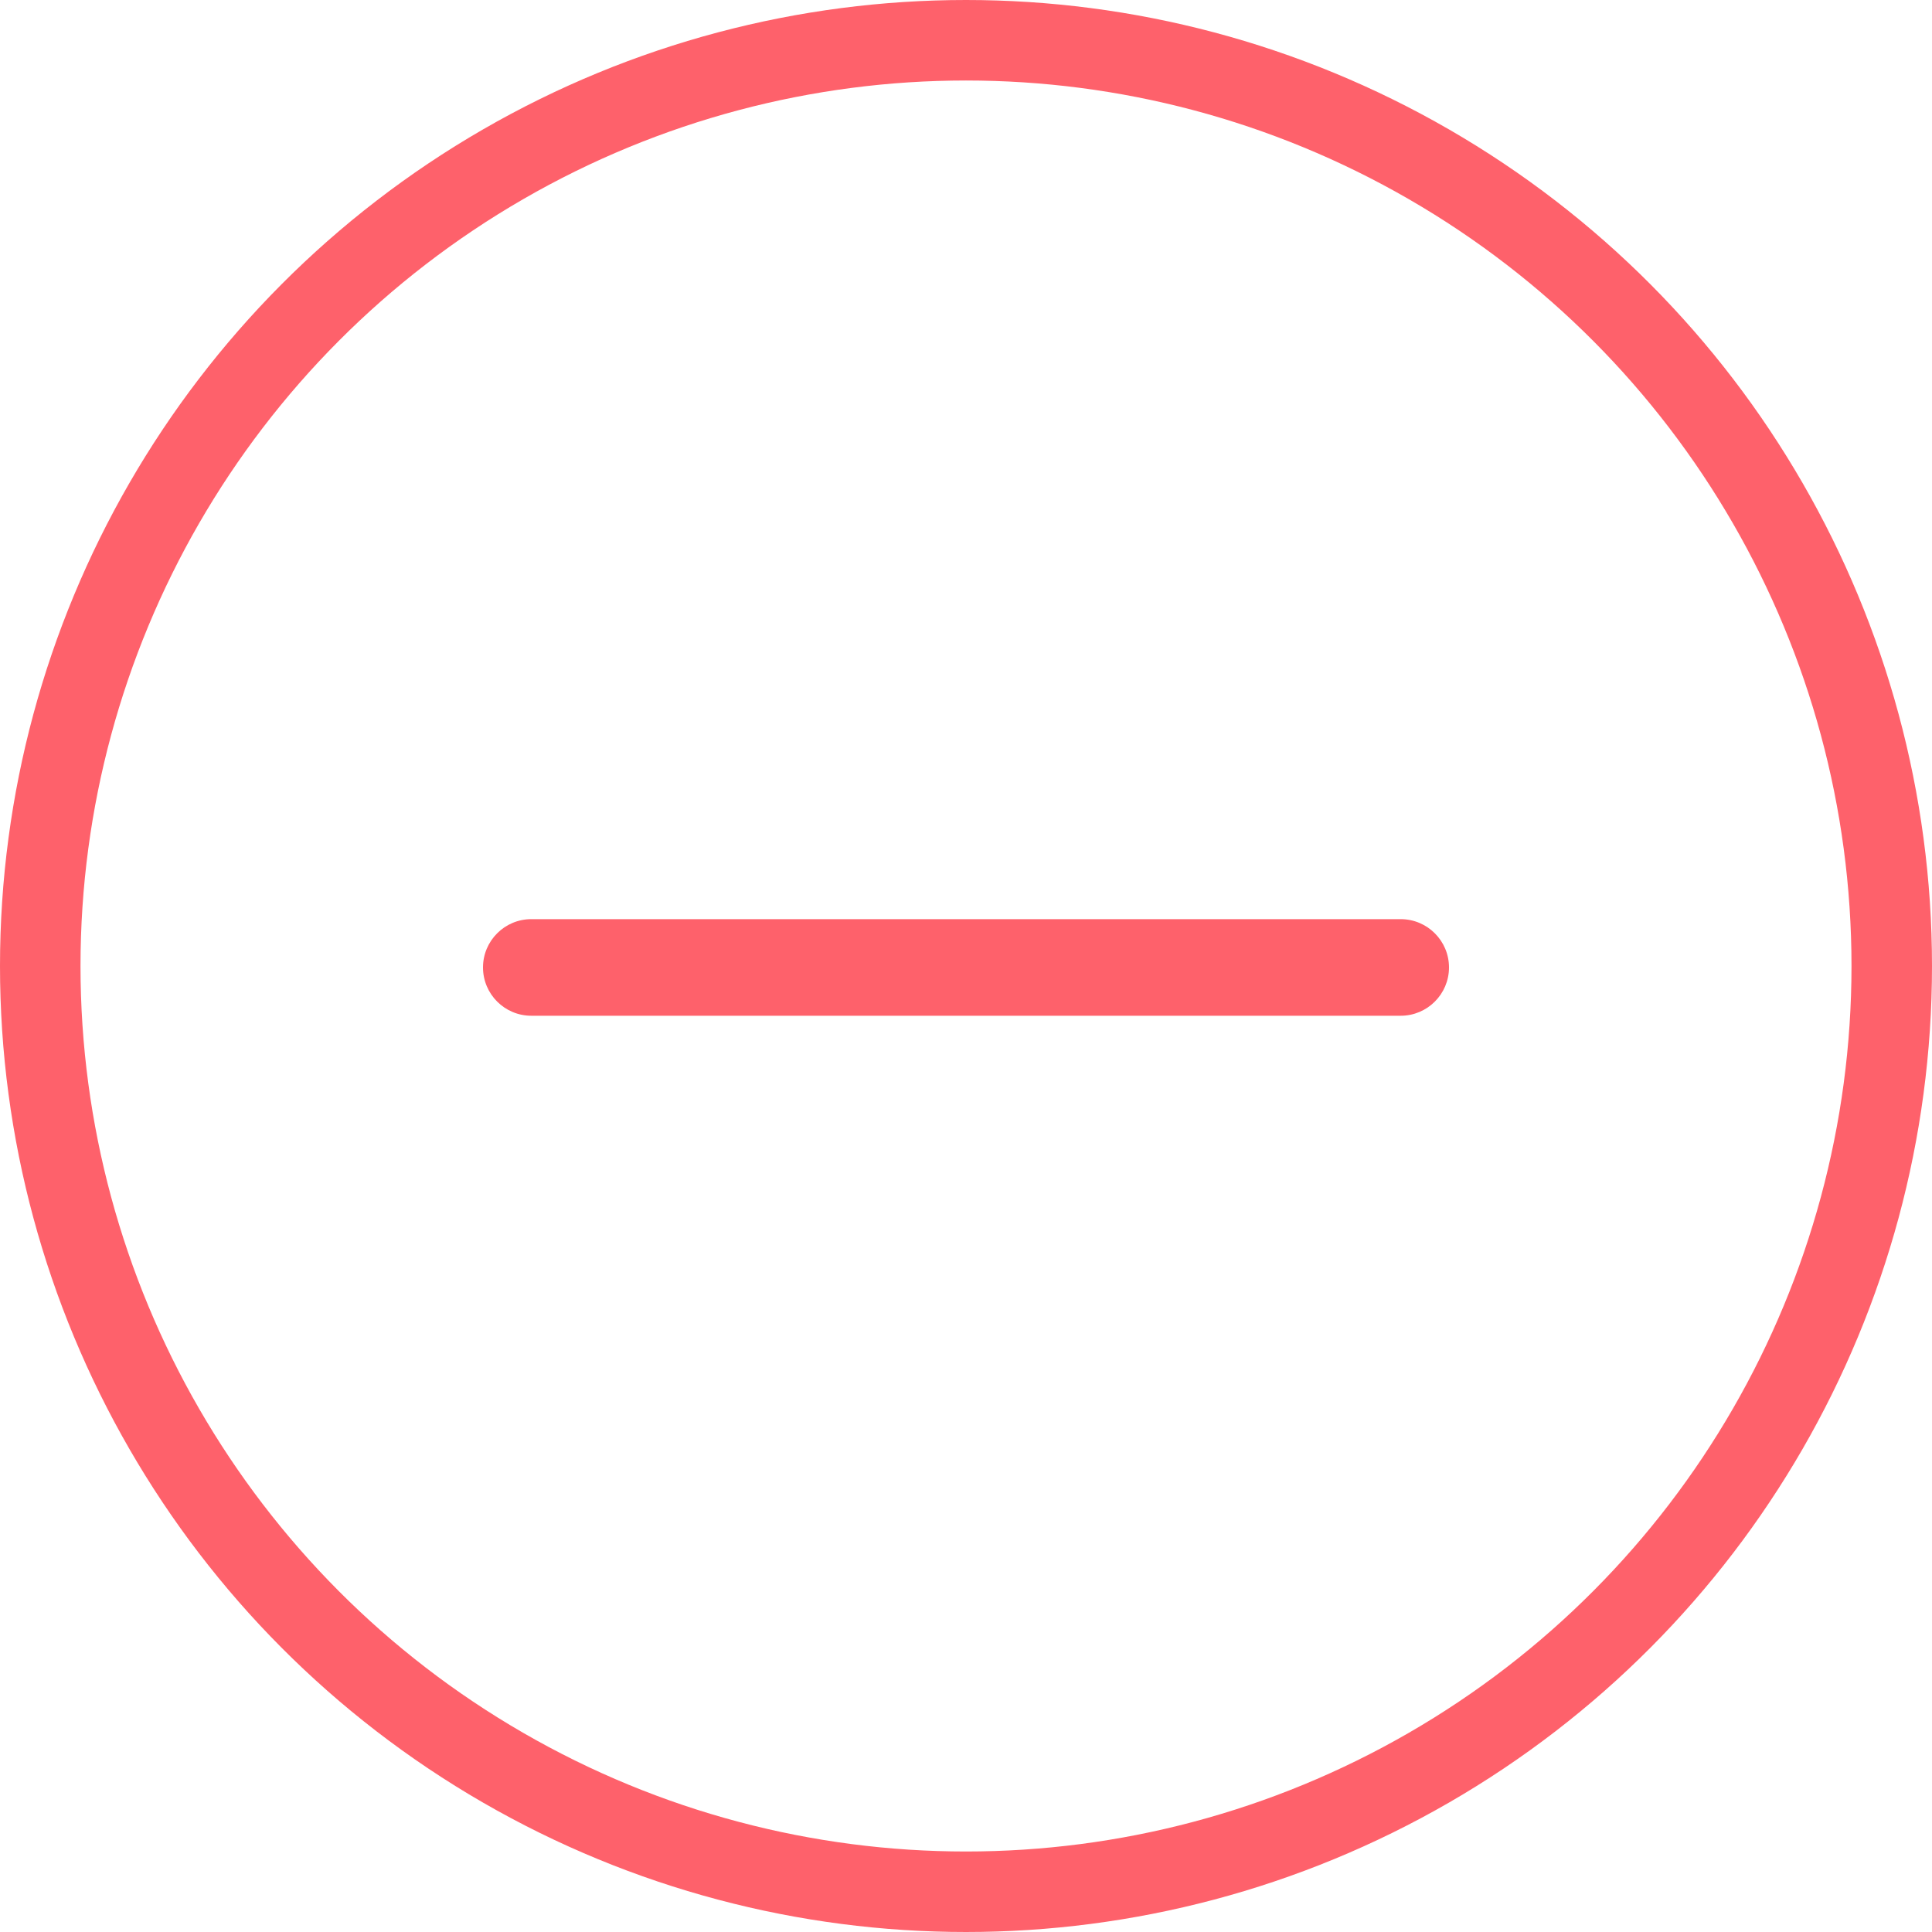 <svg width="24" height="24" viewBox="0 0 24 24" fill="none" xmlns="http://www.w3.org/2000/svg">
<circle cx="12" cy="12" r="11.5" stroke="#FE616B"/>
<g clip-path="url(#clip0_65_354)">
<path d="M17.4 12.618H6.6C6.269 12.618 6 12.349 6 12.018C6 11.687 6.269 11.418 6.6 11.418H17.4C17.731 11.418 18 11.687 18 12.018C18 12.349 17.731 12.618 17.4 12.618Z" fill="#FE616B"/>
</g>
<defs>
<clipPath id="clip0_65_354">
<rect width="12" height="12" fill="white" transform="translate(6 6)"/>
</clipPath>
</defs>
</svg>
